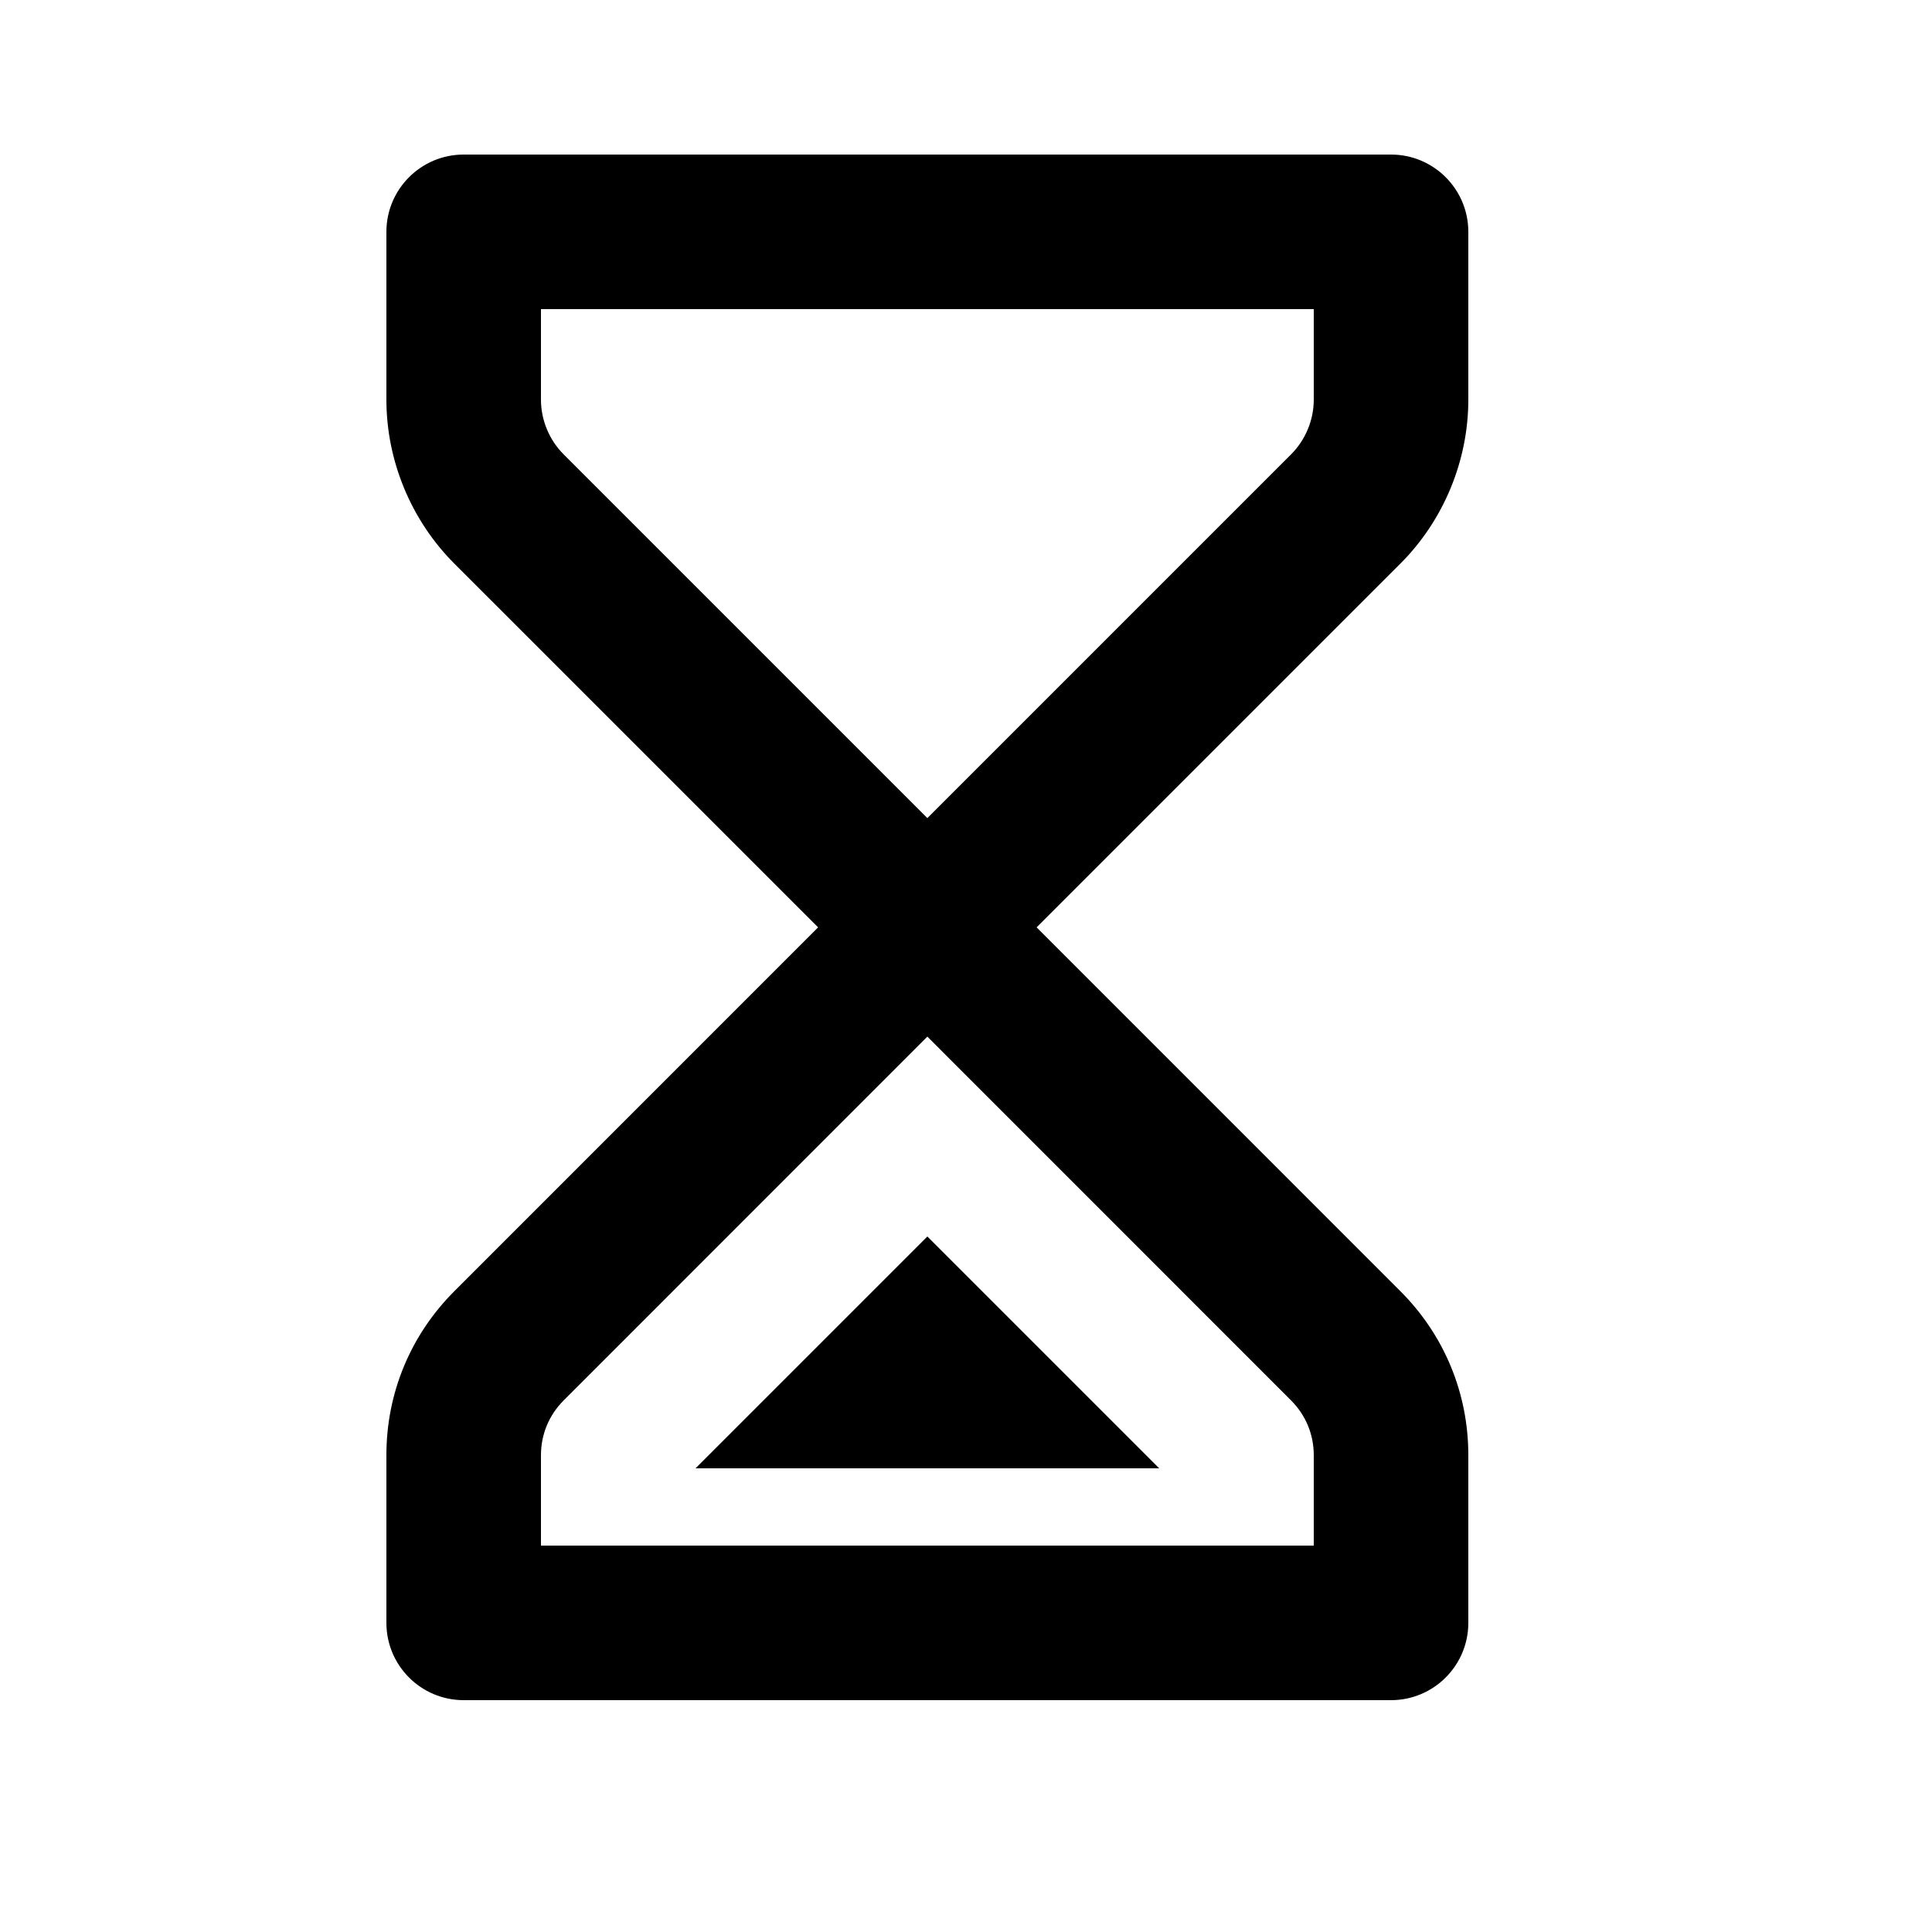 <svg viewBox="0 0 2000 2000" version="1.1" xmlns="http://www.w3.org/2000/svg" height="50pt" width="50pt">
    <path d="M1360 413.76c0 21.04-8.56 41.68-23.44 56.56L960 846.88 583.44 470.32C568.56 455.44 560 434.8 560 413.76V320h800v93.76zm0 1092.56V1600H560v-93.68c0-21.36 8.32-41.44 23.44-56.56L960 1073.12l376.56 376.64c15.12 15.12 23.44 35.2 23.44 56.56zm160-1092.56V240c0-44.16-35.84-80-80-80H480c-44.16 0-80 35.84-80 80v173.76c0 63.2 25.6 124.96 70.32 169.68L846.88 960l-376.56 376.64C424.96 1382 400 1442.16 400 1506.32V1680c0 44.16 35.84 80 80 80h960c44.16 0 80-35.84 80-80v-173.68c0-64.16-24.96-124.32-70.32-169.68L1073.12 960l376.56-376.56c44.72-44.72 70.32-106.48 70.32-169.68zM720 1520.008l240-240 240 240H720z" stroke="none" stroke-width="1" fill-rule="evenodd"/>
</svg>
